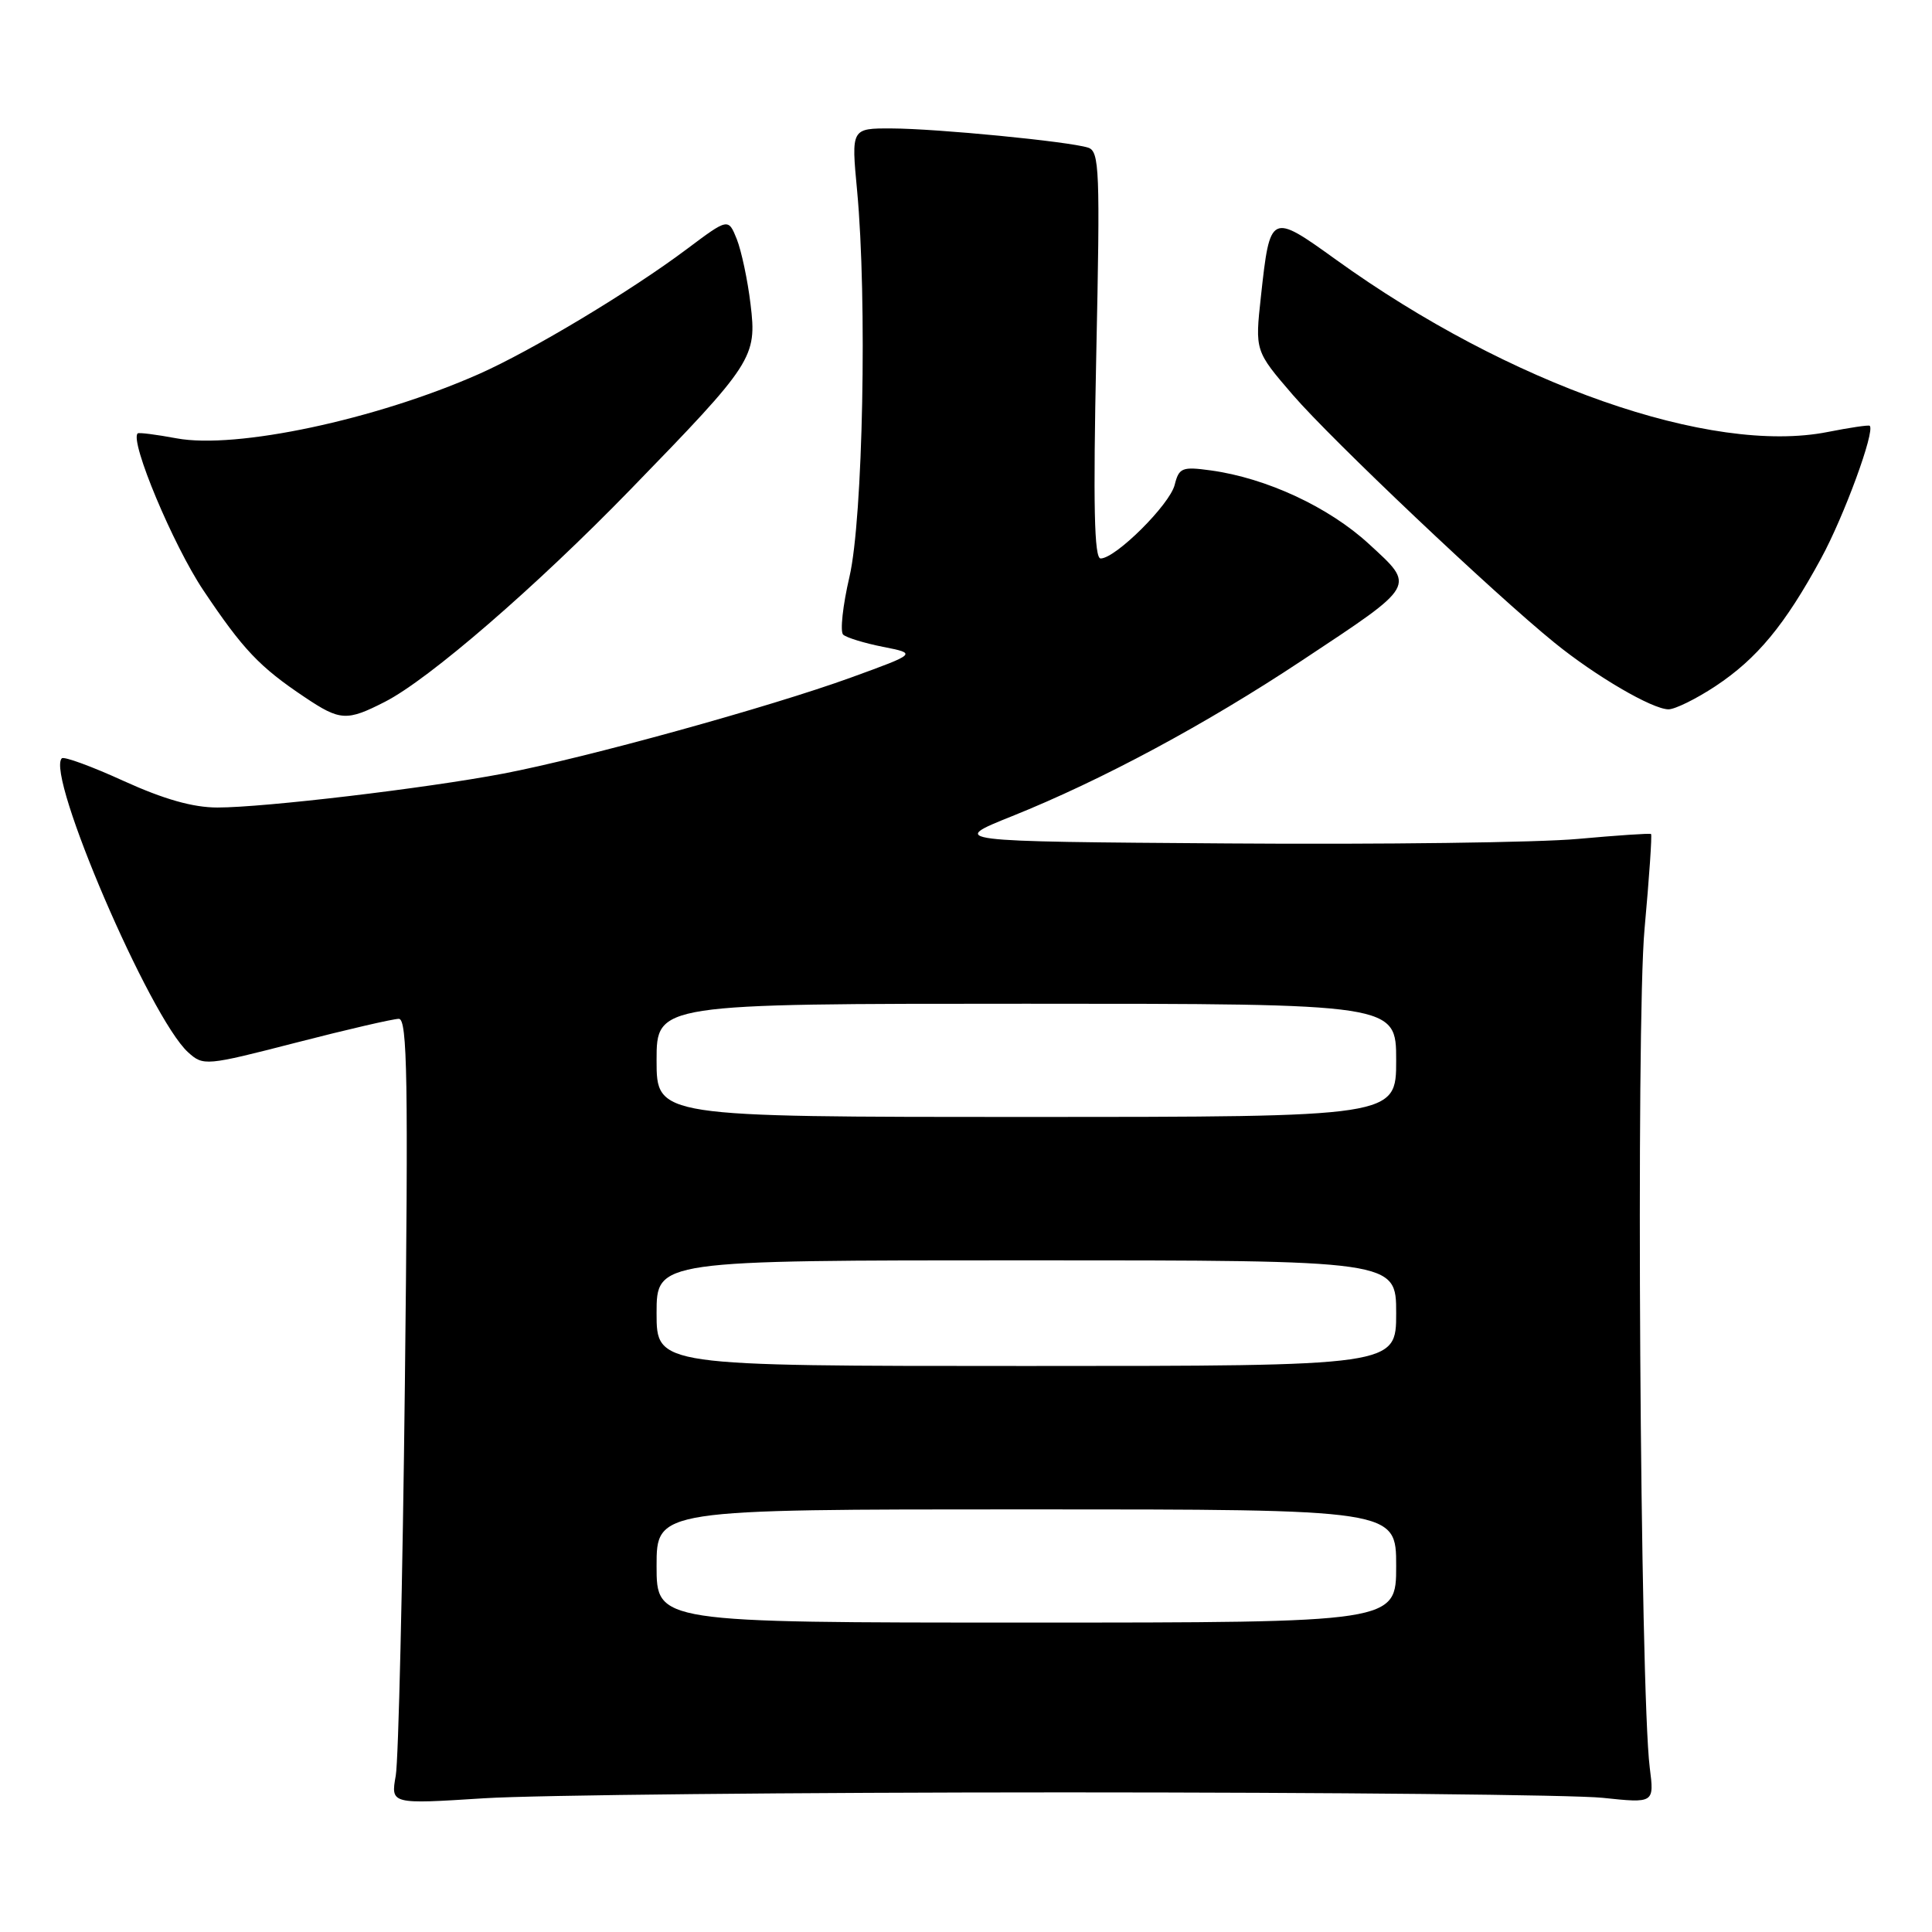 <?xml version="1.0" encoding="UTF-8" standalone="no"?>
<!DOCTYPE svg PUBLIC "-//W3C//DTD SVG 1.1//EN" "http://www.w3.org/Graphics/SVG/1.1/DTD/svg11.dtd" >
<svg xmlns="http://www.w3.org/2000/svg" xmlns:xlink="http://www.w3.org/1999/xlink" version="1.1" viewBox="0 0 256 256">
 <g >
 <path fill="currentColor"
d=" M 141.00 237.50 C 176.48 237.50 208.58 237.82 212.35 238.22 C 219.20 238.94 219.20 238.94 218.60 234.22 C 217.32 224.07 216.76 135.58 217.91 123.10 C 218.53 116.29 218.92 110.62 218.77 110.51 C 218.62 110.40 214.27 110.69 209.09 111.16 C 203.92 111.64 183.05 111.91 162.71 111.76 C 125.74 111.50 125.74 111.50 134.12 108.14 C 146.00 103.37 159.73 96.00 172.56 87.49 C 187.82 77.38 187.59 77.78 181.37 72.06 C 176.06 67.18 167.80 63.34 160.42 62.33 C 156.63 61.81 156.22 61.98 155.65 64.25 C 154.99 66.87 147.82 74.00 145.84 74.00 C 144.99 74.00 144.84 67.04 145.26 47.04 C 145.78 22.46 145.69 20.04 144.17 19.56 C 141.58 18.74 124.12 17.04 118.15 17.02 C 112.79 17.00 112.79 17.00 113.57 25.25 C 114.92 39.66 114.35 68.71 112.56 76.42 C 111.67 80.23 111.30 83.68 111.72 84.09 C 112.15 84.49 114.53 85.22 117.00 85.71 C 121.50 86.60 121.50 86.60 112.78 89.77 C 102.02 93.68 77.63 100.42 66.67 102.51 C 56.41 104.46 35.02 107.00 28.81 107.00 C 25.57 107.00 21.73 105.91 16.40 103.49 C 12.16 101.55 8.46 100.20 8.19 100.48 C 6.03 102.64 19.87 134.86 24.93 139.44 C 26.95 141.26 27.25 141.24 39.25 138.15 C 45.99 136.41 52.11 135.00 52.85 135.00 C 53.98 135.00 54.11 143.10 53.65 183.25 C 53.35 209.79 52.80 233.20 52.44 235.28 C 51.77 239.07 51.77 239.07 64.14 238.28 C 70.94 237.85 105.52 237.50 141.00 237.50 Z  M 51.01 92.99 C 56.82 90.03 71.00 77.77 83.54 64.86 C 99.83 48.10 100.31 47.36 99.45 40.30 C 99.07 37.11 98.24 33.24 97.63 31.69 C 96.50 28.89 96.50 28.89 91.00 33.01 C 83.59 38.57 70.42 46.48 63.46 49.56 C 49.78 55.61 31.26 59.55 23.39 58.08 C 20.70 57.58 18.38 57.28 18.24 57.43 C 17.18 58.48 22.95 72.25 26.94 78.21 C 32.21 86.08 34.38 88.37 40.39 92.39 C 45.07 95.53 45.95 95.58 51.01 92.99 Z  M 227.31 90.92 C 232.83 87.26 236.51 82.81 241.30 74.00 C 244.36 68.38 248.48 57.13 247.75 56.42 C 247.61 56.29 245.11 56.66 242.18 57.24 C 226.72 60.30 199.98 50.94 177.03 34.41 C 168.36 28.17 168.29 28.20 167.08 39.27 C 166.29 46.50 166.29 46.50 171.30 52.32 C 176.44 58.28 197.94 78.65 206.00 85.18 C 211.46 89.61 218.93 93.97 221.08 93.99 C 221.95 93.99 224.75 92.61 227.31 90.92 Z  M 87.00 207.50 C 87.00 200.00 87.00 200.00 136.00 200.00 C 185.00 200.00 185.00 200.00 185.00 207.50 C 185.00 215.00 185.00 215.00 136.00 215.00 C 87.00 215.00 87.00 215.00 87.00 207.50 Z  M 87.00 174.00 C 87.00 167.00 87.00 167.00 136.00 167.00 C 185.00 167.00 185.00 167.00 185.00 174.00 C 185.00 181.00 185.00 181.00 136.00 181.00 C 87.00 181.00 87.00 181.00 87.00 174.00 Z  M 87.00 140.50 C 87.00 133.00 87.00 133.00 136.00 133.00 C 185.00 133.00 185.00 133.00 185.00 140.50 C 185.00 148.00 185.00 148.00 136.00 148.00 C 87.00 148.00 87.00 148.00 87.00 140.50 Z "/>
</g>
</svg>